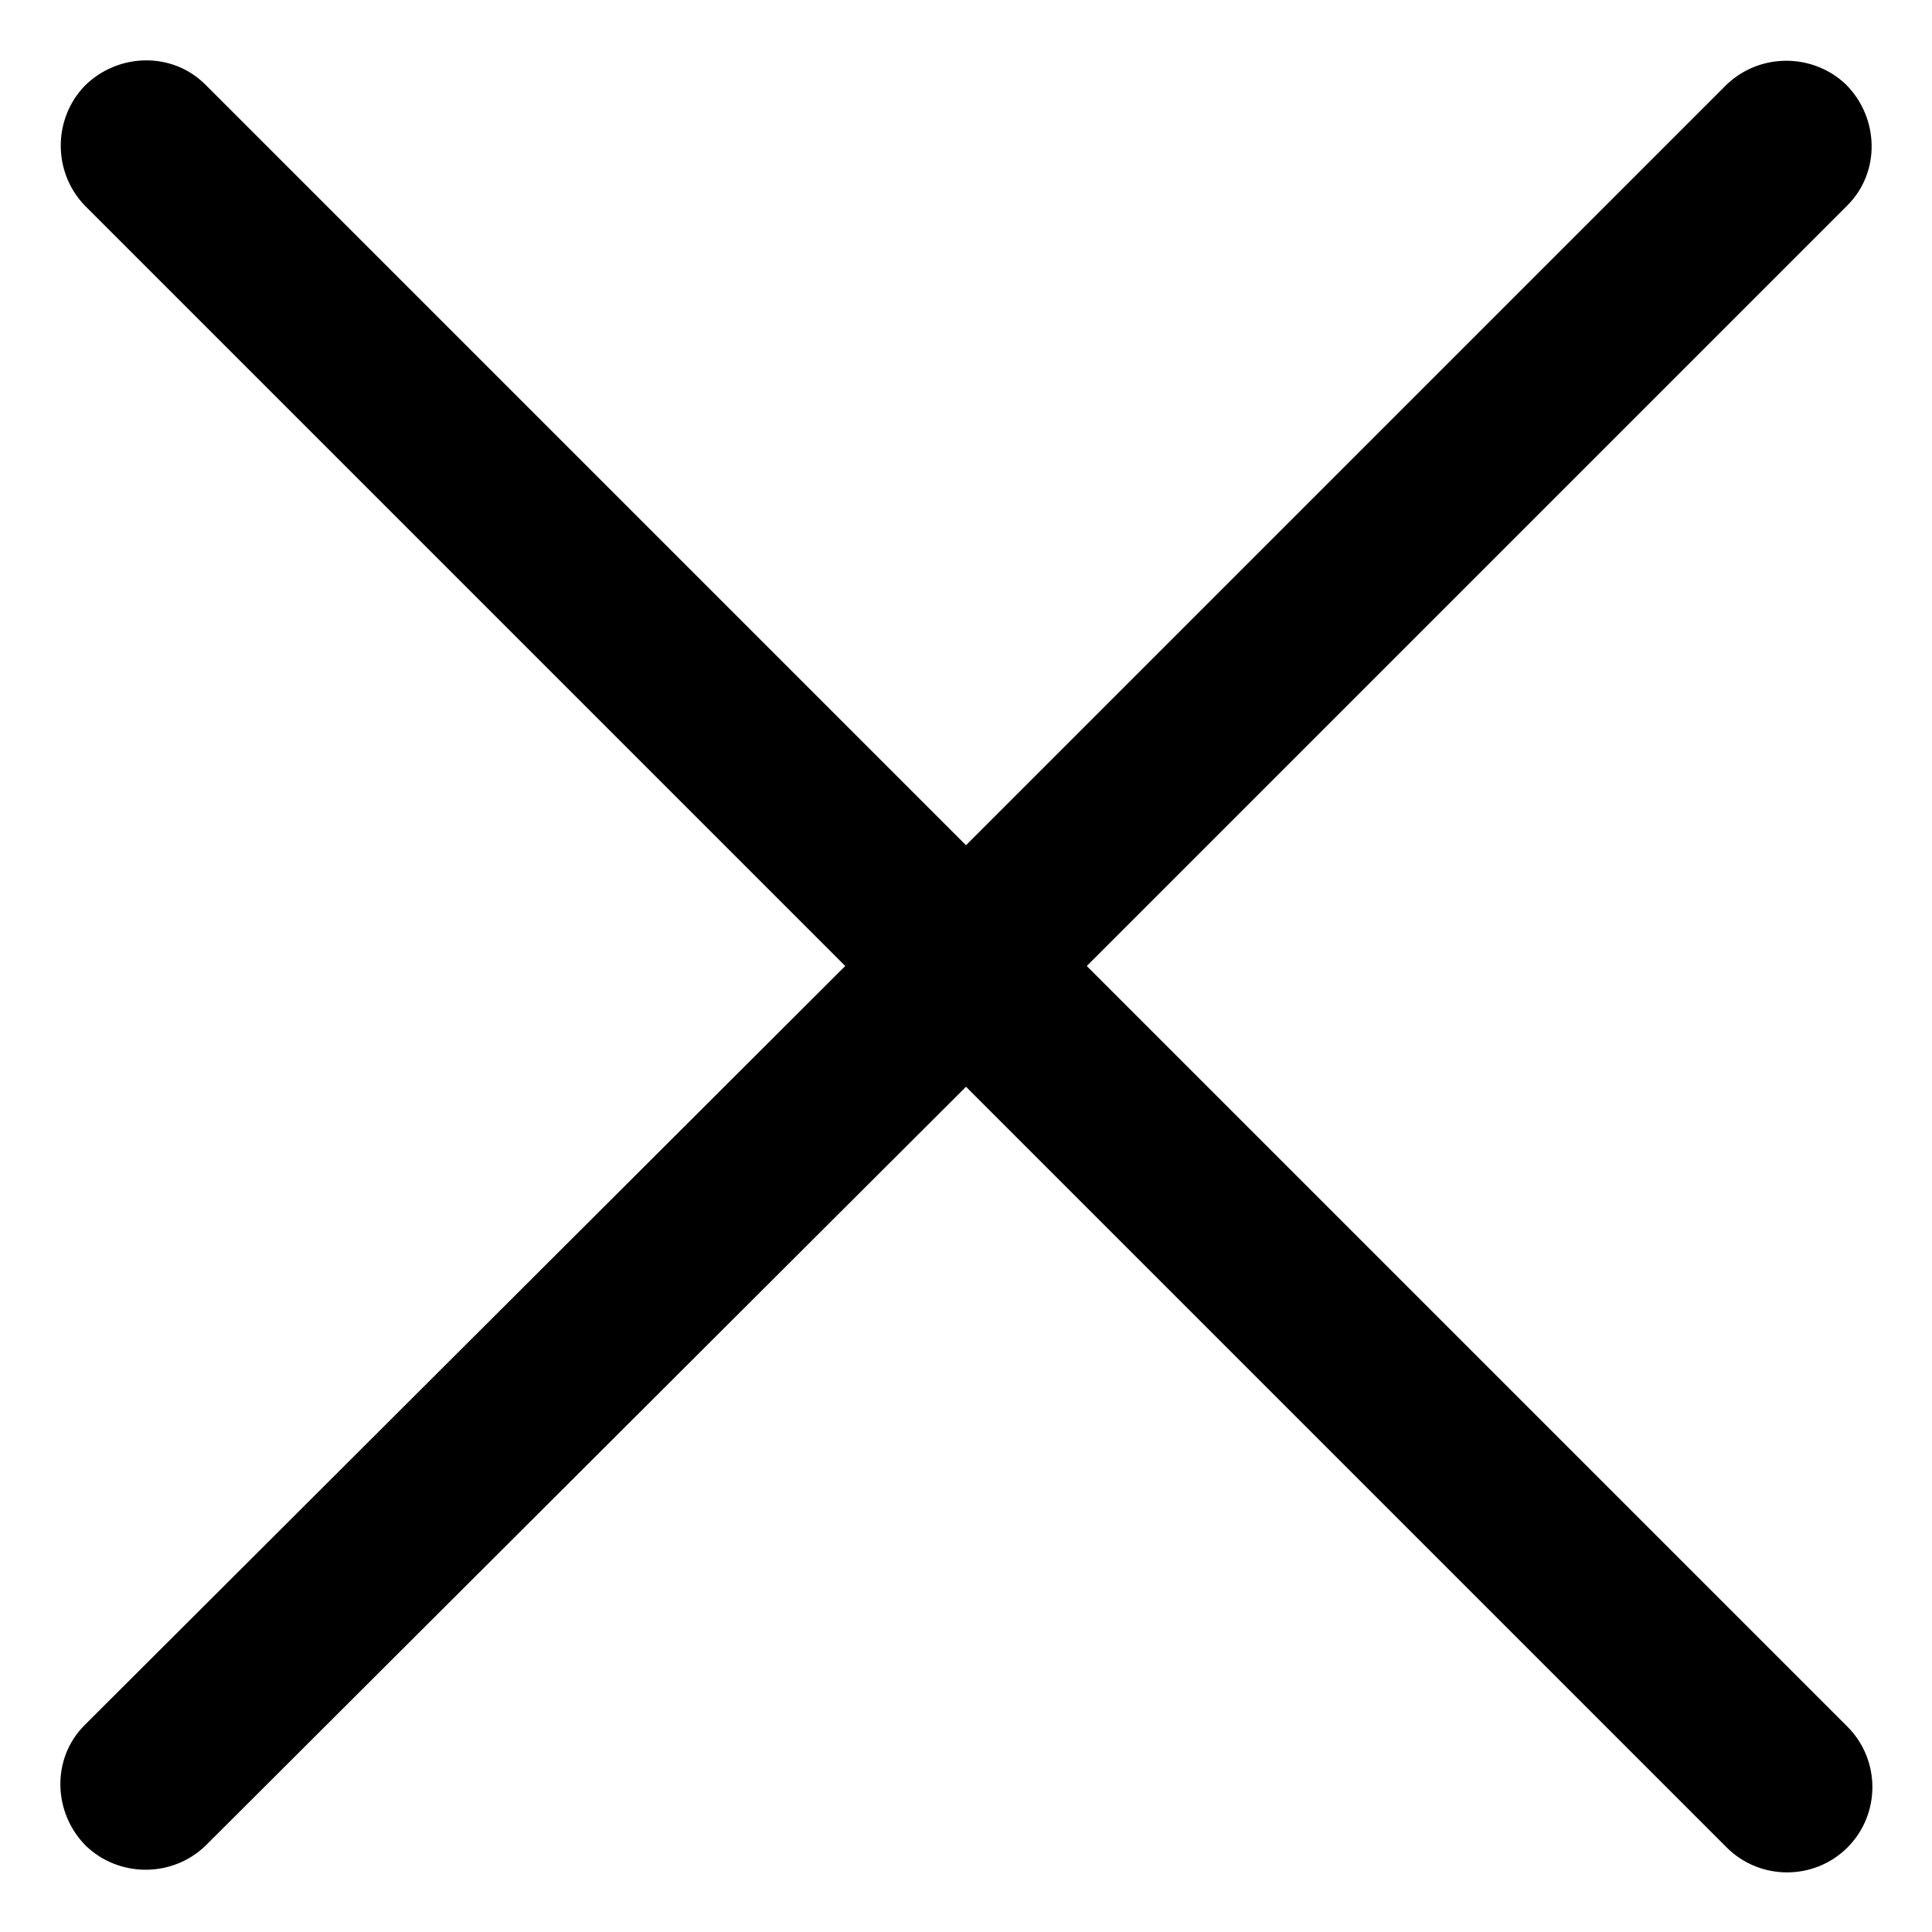 <?xml version="1.0" encoding="utf-8"?>
<!-- Generator: Adobe Illustrator 21.0.0, SVG Export Plug-In . SVG Version: 6.00 Build 0)  -->
<svg version="1.1" id="图层_1" xmlns="http://www.w3.org/2000/svg" xmlns:xlink="http://www.w3.org/1999/xlink" x="0px" y="0px"
	 viewBox="0 0 128 128" style="enable-background:new 0 0 128 128;" xml:space="preserve">
<path d="M72,64l50.4-50.4c2.2-2.2,2.1-5.8-0.1-8c-2.2-2.1-5.7-2.1-7.9,0L64,56L13.6,5.6c-2.2-2.2-5.8-2.1-8,0.1
	c-2.1,2.2-2.1,5.7,0,7.9L56,64L5.6,114.3c-2.2,2.2-2.1,5.8,0.1,8c2.2,2.1,5.7,2.1,7.9,0L64,72l50.4,50.4c2.2,2.2,5.8,2.2,8,0
	c0,0,0,0,0,0c2.2-2.2,2.2-5.8,0-8L72,64z"/>
</svg>
